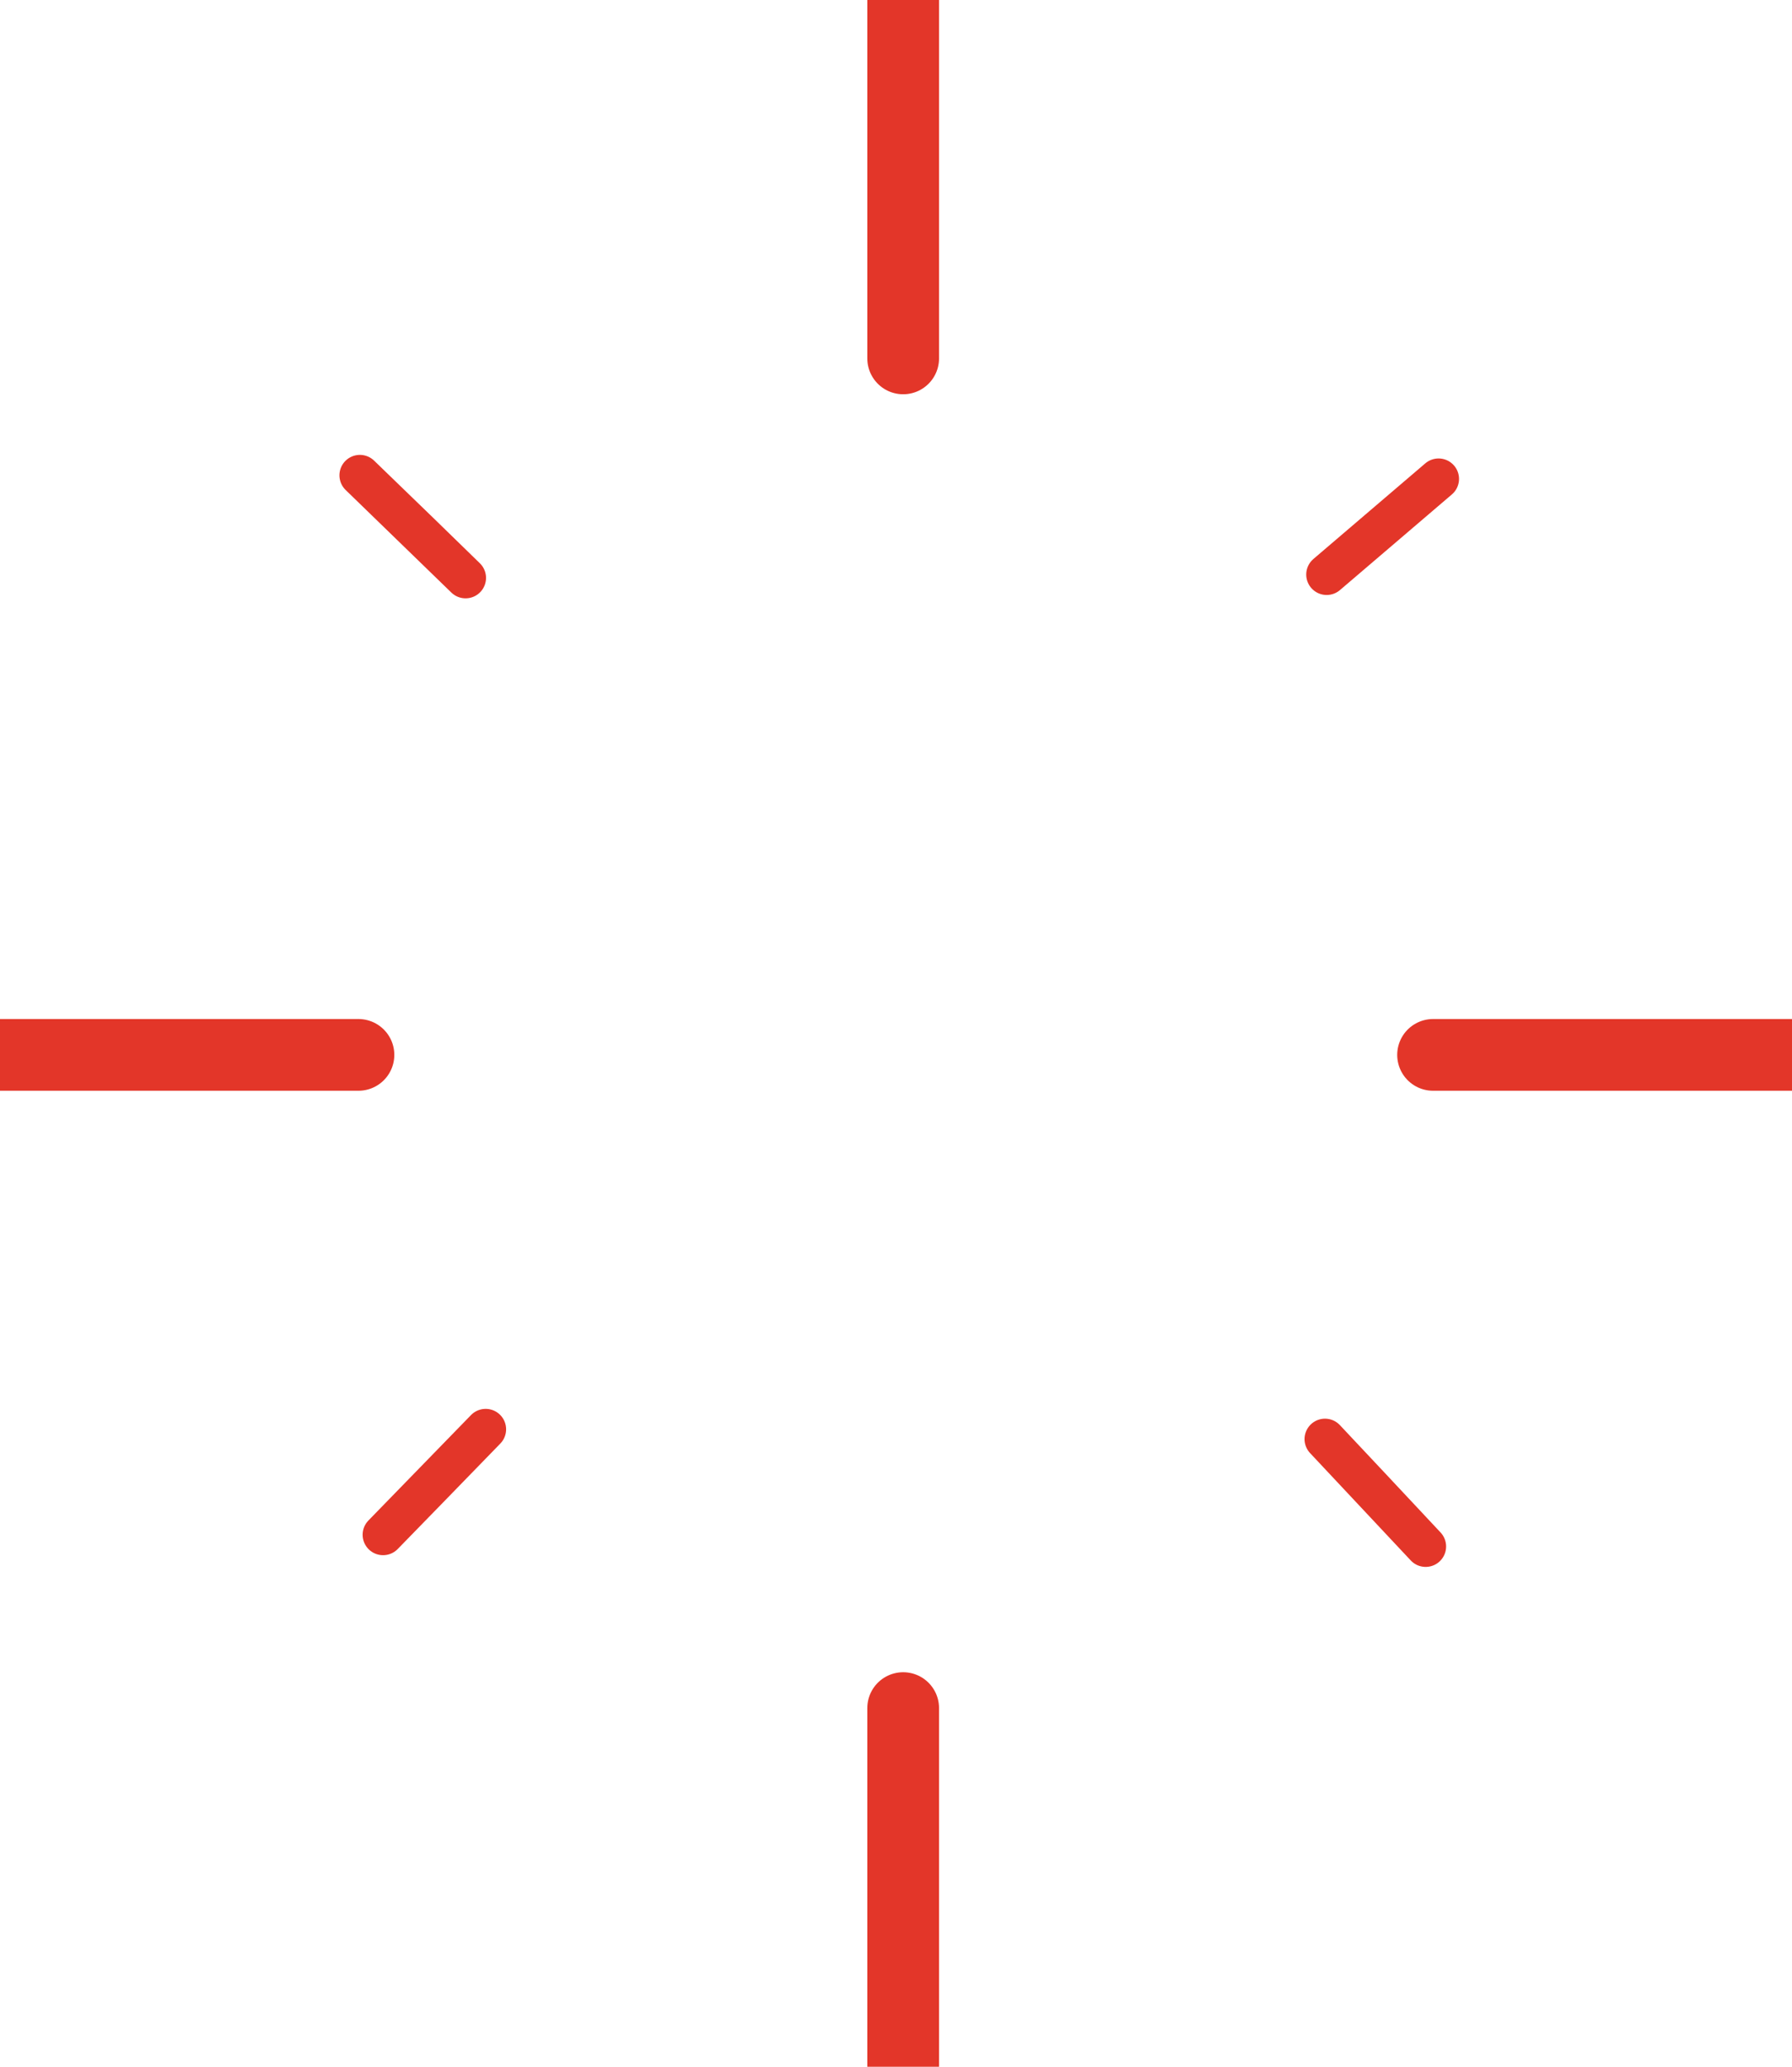 <?xml version="1.0" encoding="UTF-8" standalone="no"?>
<!-- Created with Inkscape (http://www.inkscape.org/) -->

<svg
   width="7.494"
   height="8.644"
   viewBox="0 0 7.494 8.644"
   version="1.1"
   id="svg1"
   xml:space="preserve"
   xmlns="http://www.w3.org/2000/svg"
   xmlns:svg="http://www.w3.org/2000/svg"><defs
     id="defs1" /><g
     id="g163"
     style="display:inline"
     transform="translate(-66.924,-46.445)"><g
       id="g161"
       transform="translate(6.478,9.142)"><path
         id="path115"
         style="fill:none;fill-opacity:1;stroke:#e33629;stroke-width:0.3;stroke-linecap:round;stroke-linejoin:round;stroke-miterlimit:4;stroke-dasharray:none;stroke-opacity:1"
         d="m 64.223,37.302 v 1.5 z" /><path
         id="path116"
         style="fill:none;fill-opacity:1;stroke:#e33629;stroke-width:0.3;stroke-linecap:round;stroke-linejoin:round;stroke-miterlimit:4;stroke-dasharray:none;stroke-opacity:1"
         d="m 64.223,44.447 v 1.5 z" /><path
         id="path117"
         style="fill:none;fill-opacity:1;stroke:#e33629;stroke-width:0.3;stroke-linecap:round;stroke-linejoin:round;stroke-miterlimit:4;stroke-dasharray:none;stroke-opacity:1"
         d="m 61.945,41.715 h -1.5 z" /><path
         id="path118"
         style="fill:none;fill-opacity:1;stroke:#e33629;stroke-width:0.3;stroke-linecap:round;stroke-linejoin:round;stroke-miterlimit:4;stroke-dasharray:none;stroke-opacity:1"
         d="m 67.939,41.715 h -1.5 z" /><path
         id="path119"
         style="opacity:1;fill:none;fill-opacity:1;stroke:#e33629;stroke-width:0.171;stroke-linecap:round;stroke-linejoin:round;stroke-miterlimit:4;stroke-dasharray:none;stroke-opacity:1"
         d="m 66.462,39.306 -0.262,0.224 -0.206,0.176 z" /><path
         id="path120"
         style="opacity:1;fill:none;fill-opacity:1;stroke:#e33629;stroke-width:0.171;stroke-linecap:round;stroke-linejoin:round;stroke-miterlimit:4;stroke-dasharray:none;stroke-opacity:1"
         d="m 62.477,43.281 -0.24,0.247 -0.189,0.194 z" /><path
         id="path121"
         style="opacity:1;fill:none;fill-opacity:1;stroke:#e33629;stroke-width:0.171;stroke-linecap:round;stroke-linejoin:round;stroke-miterlimit:4;stroke-dasharray:none;stroke-opacity:1"
         d="m 61.951,39.291 0.248,0.24 0.194,0.189 z" /><path
         id="path122"
         style="opacity:1;fill:none;fill-opacity:1;stroke:#e33629;stroke-width:0.171;stroke-linecap:round;stroke-linejoin:round;stroke-miterlimit:4;stroke-dasharray:none;stroke-opacity:1"
         d="M 66.408,43.771 66.173,43.52 65.987,43.322 Z" /></g></g></svg>
